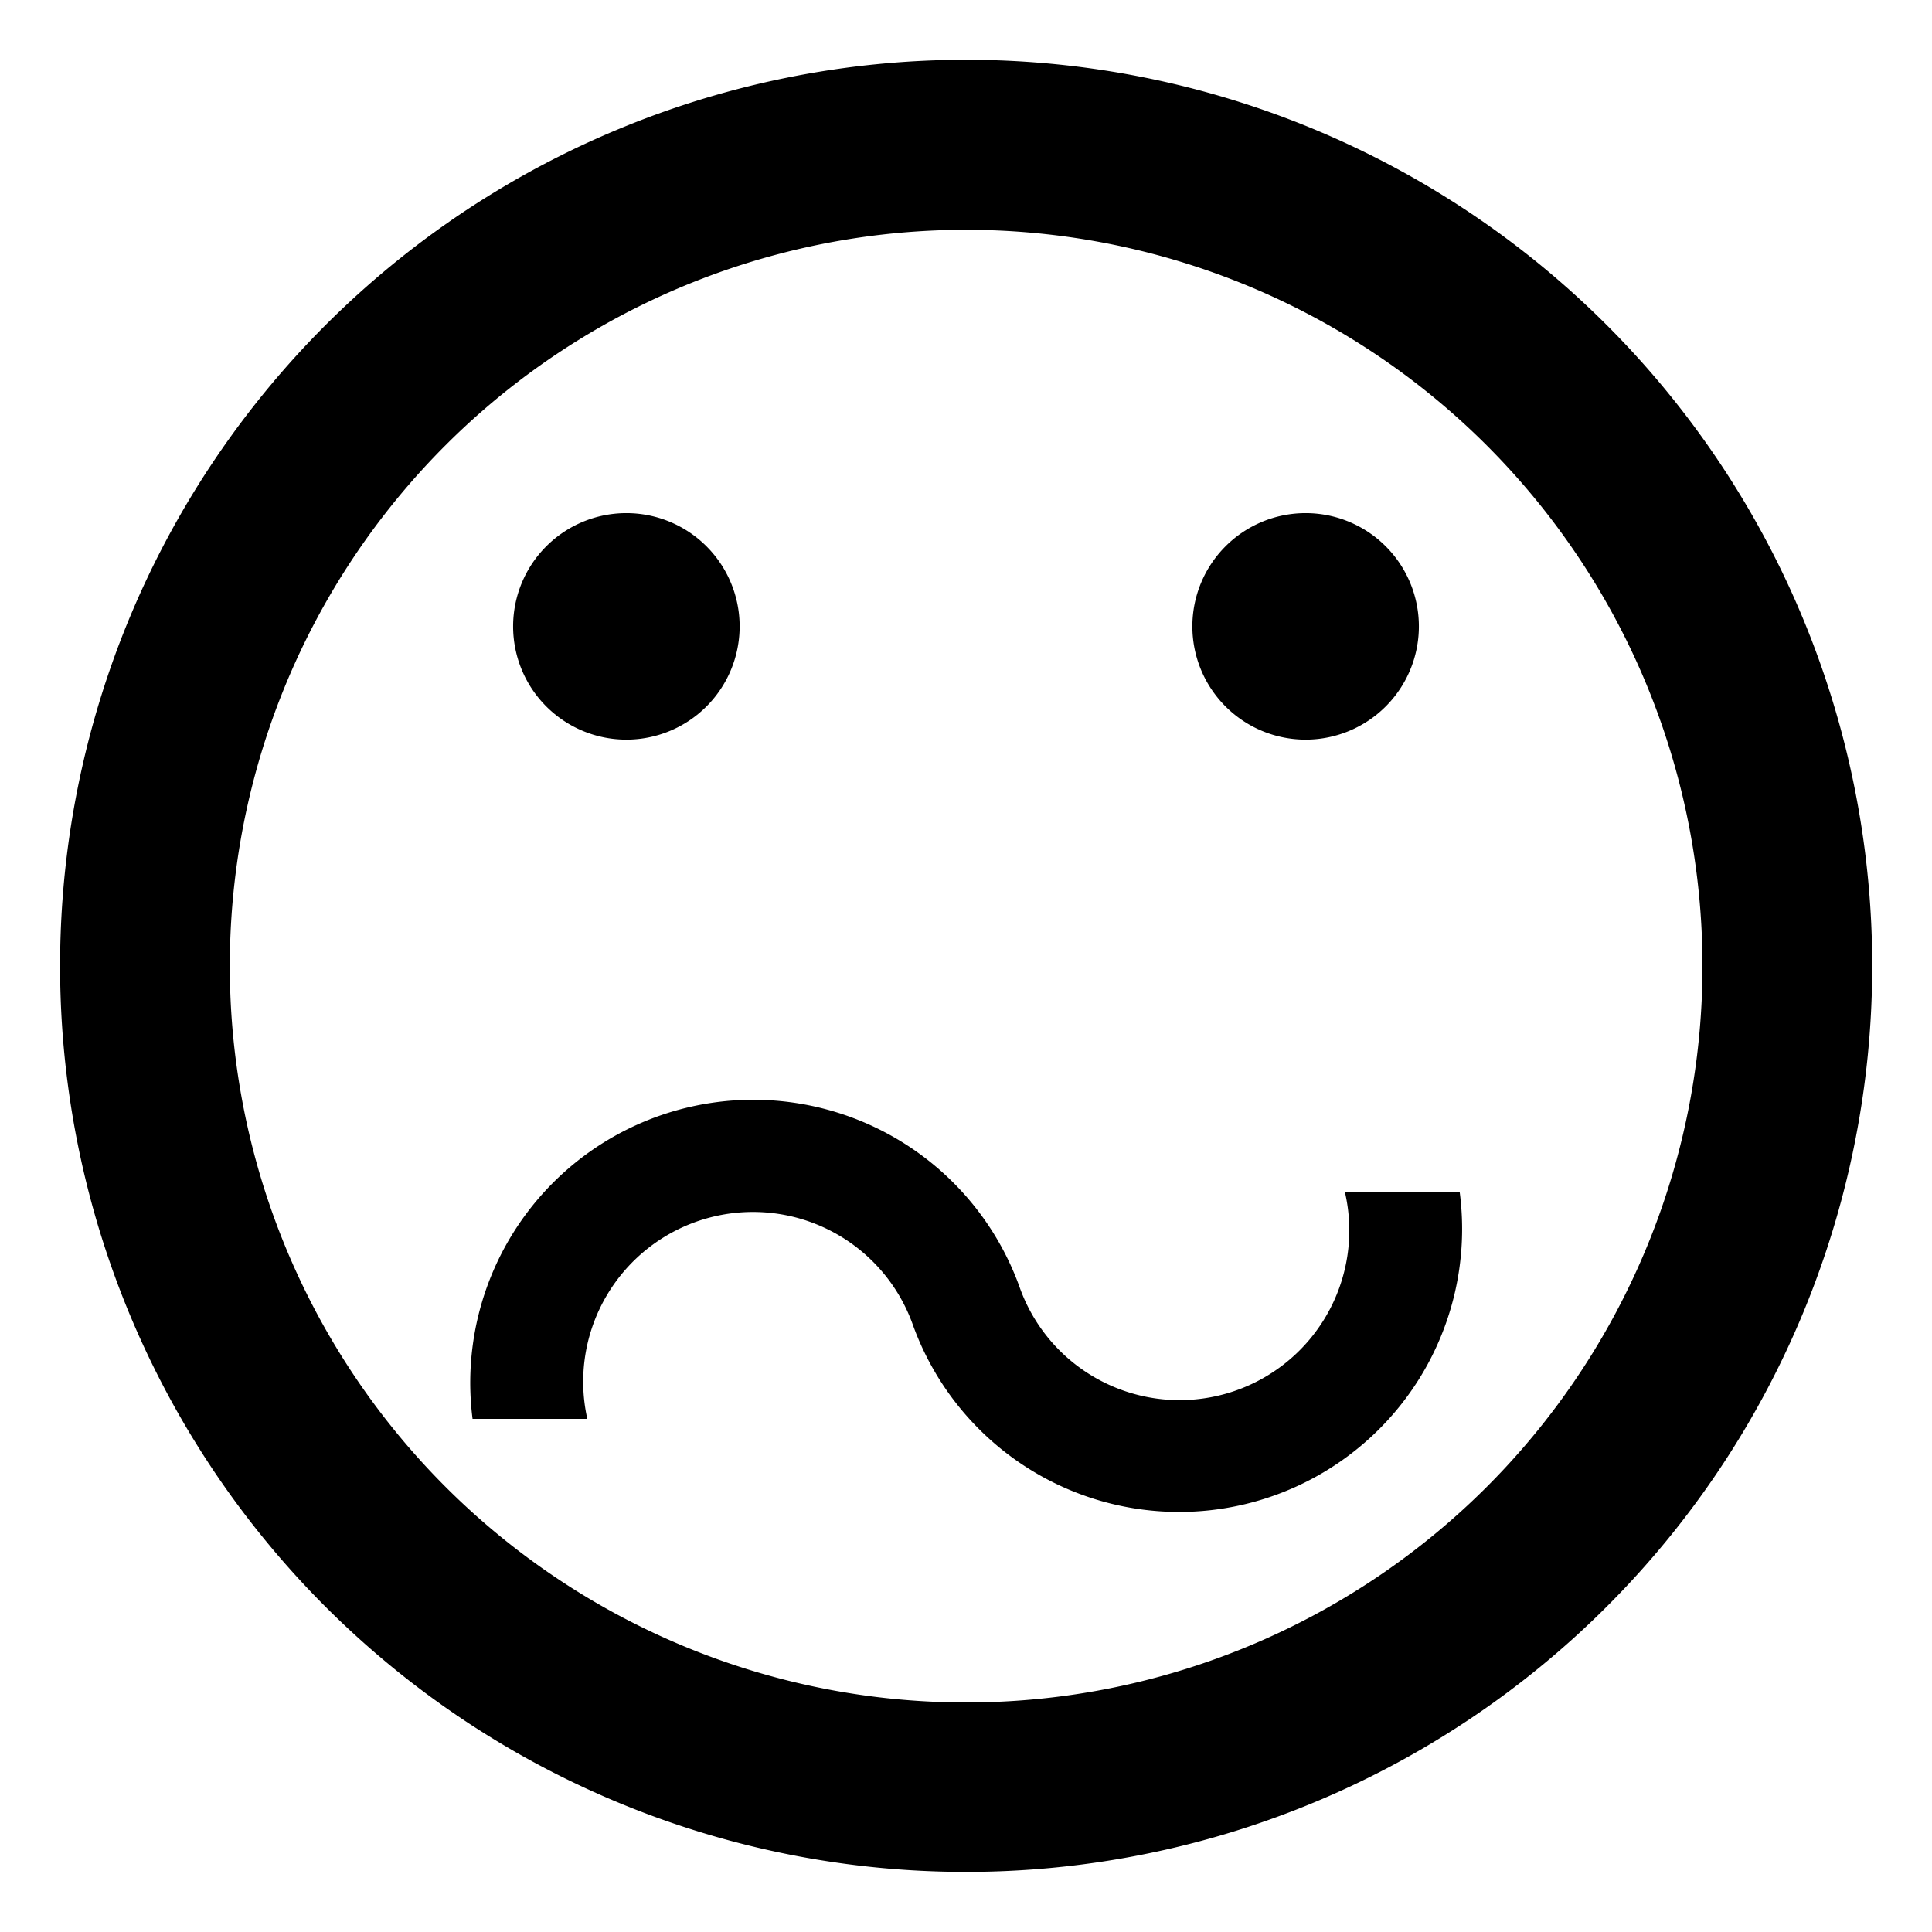 <svg id="Icon_Pack_1B-" data-name="Icon Pack 1B-" xmlns="http://www.w3.org/2000/svg" viewBox="0 0 64.31 64.31"><path d="M32.16,62.31A30.16,30.16,0,1,0,2,32.16,30.15,30.15,0,0,0,32.16,62.31Zm0-54.66A24.51,24.51,0,1,1,7.65,32.16,24.5,24.5,0,0,1,32.16,7.65ZM17.08,20.85a3.77,3.77,0,1,1,3.77,3.77A3.77,3.77,0,0,1,17.08,20.85Zm22.61,0a3.77,3.77,0,1,1,3.77,3.77A3.77,3.77,0,0,1,39.69,20.85Zm5.07,18.84h3.83a9.42,9.42,0,0,1-18.2,4.42,5.65,5.65,0,0,0-10.84,3.12H15.73a9.42,9.42,0,0,1,18.2-4.41,5.65,5.65,0,0,0,10.84-3.13Z"/></svg>